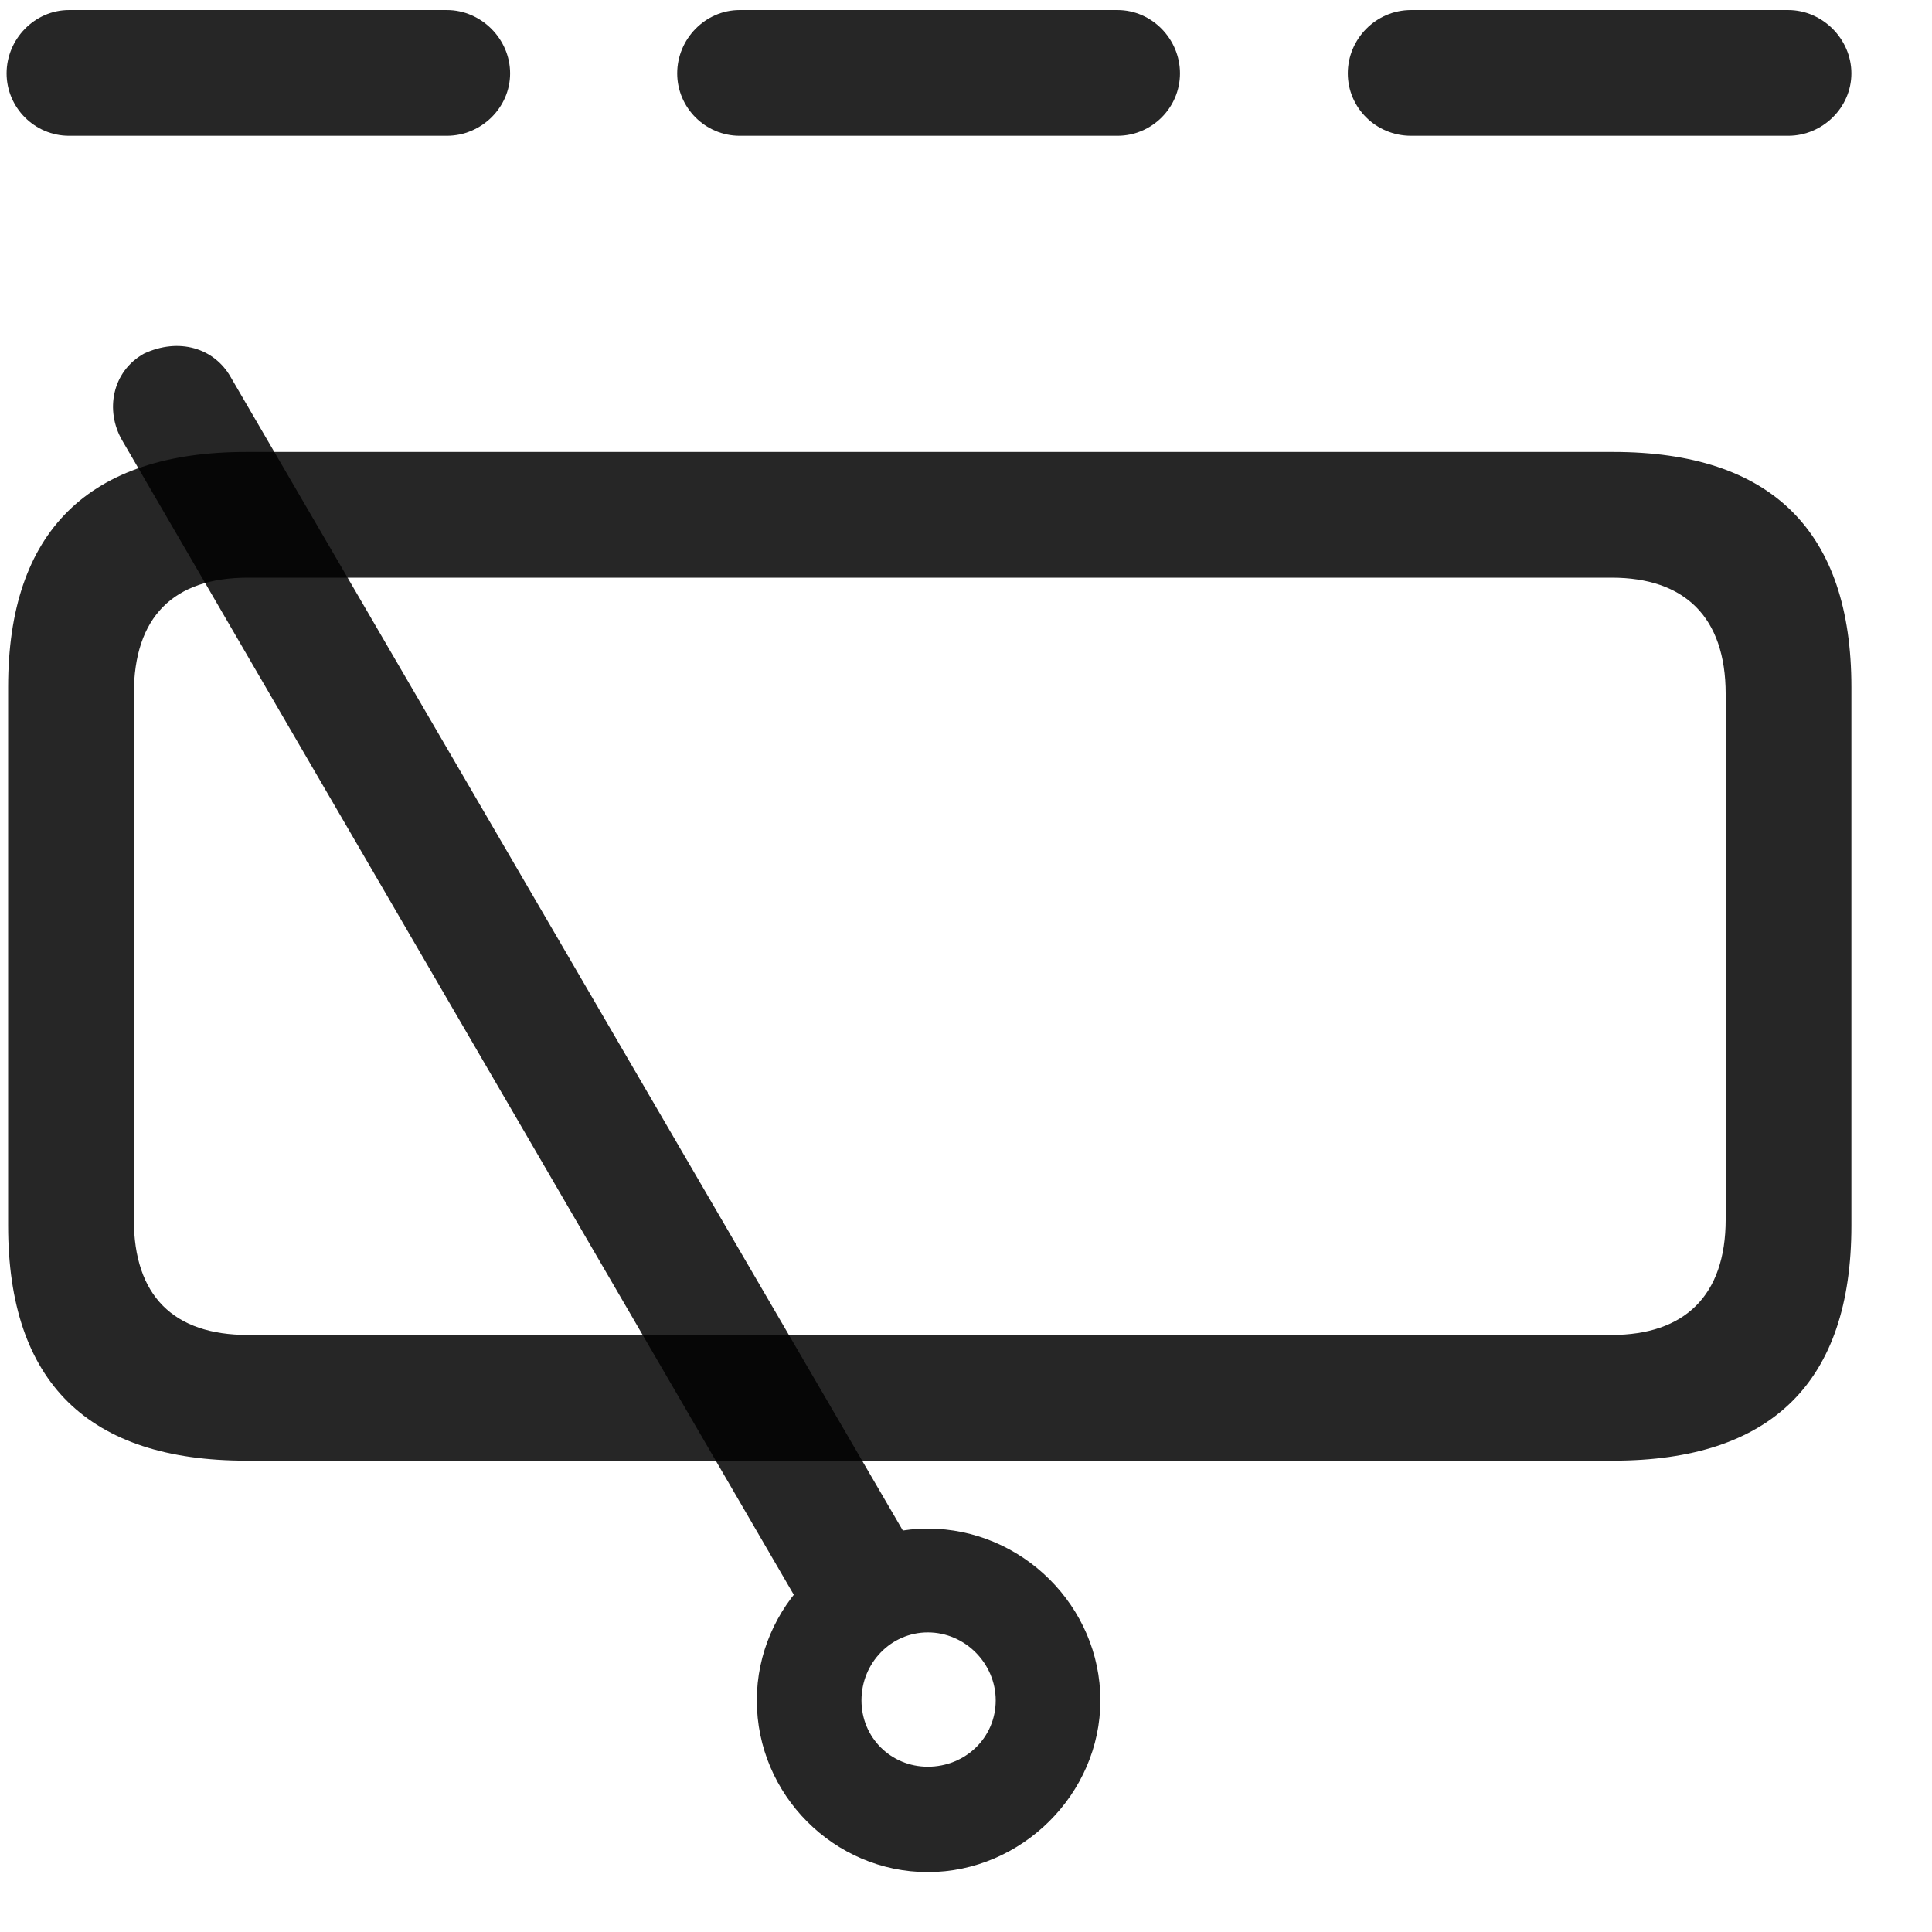 <svg width="29" height="29" viewBox="0 0 29 29" fill="currentColor" xmlns="http://www.w3.org/2000/svg">
<g clip-path="url(#clip0_2207_35894)">
<path d="M3.696 21.925H24.216C26.595 21.925 27.79 20.741 27.79 18.398V10.312C27.79 7.979 26.595 6.784 24.216 6.784H3.696C1.329 6.784 0.122 7.979 0.122 10.312V18.398C0.122 20.753 1.329 21.925 3.696 21.925ZM3.72 20.038C2.606 20.038 2.009 19.452 2.009 18.304V10.417C2.009 9.257 2.606 8.671 3.72 8.671H24.192C25.282 8.671 25.903 9.257 25.903 10.417V18.304C25.903 19.452 25.282 20.038 24.192 20.038H3.72Z" fill="currentColor" fill-opacity="0.85"/>
<path d="M1.036 2.038H6.708C7.224 2.038 7.657 1.616 7.657 1.101C7.657 0.585 7.224 0.151 6.708 0.151H1.036C0.521 0.151 0.099 0.585 0.099 1.101C0.099 1.616 0.521 2.038 1.036 2.038ZM11.102 2.038H16.774C17.29 2.038 17.712 1.616 17.712 1.101C17.712 0.585 17.29 0.151 16.774 0.151H11.102C10.587 0.151 10.165 0.585 10.165 1.101C10.165 1.616 10.587 2.038 11.102 2.038ZM21.181 2.038H26.841C27.356 2.038 27.79 1.616 27.79 1.101C27.79 0.585 27.356 0.151 26.841 0.151H21.181C20.653 0.151 20.231 0.585 20.231 1.101C20.231 1.616 20.653 2.038 21.181 2.038Z" fill="currentColor" fill-opacity="0.85"/>
<path d="M13.927 28.101C15.333 28.101 16.517 26.929 16.517 25.523C16.517 24.116 15.345 22.945 13.927 22.945C12.532 22.945 11.36 24.116 11.36 25.523C11.36 26.941 12.521 28.101 13.927 28.101ZM13.927 26.519C13.376 26.519 12.931 26.085 12.931 25.523C12.931 24.96 13.376 24.503 13.927 24.503C14.489 24.503 14.946 24.972 14.946 25.523C14.946 26.085 14.489 26.519 13.927 26.519ZM12.251 24.515L13.938 23.636L3.462 5.659C3.216 5.226 2.688 5.062 2.161 5.308C1.681 5.577 1.575 6.163 1.833 6.609L12.251 24.515Z" fill="currentColor" fill-opacity="0.85"/>
</g>
<defs>
<clipPath id="clip0_2207_35894">
<rect width="27.691" height="27.973" fill="currentColor" transform="translate(0.099 0.151)"/>
</clipPath>
</defs>
</svg>
